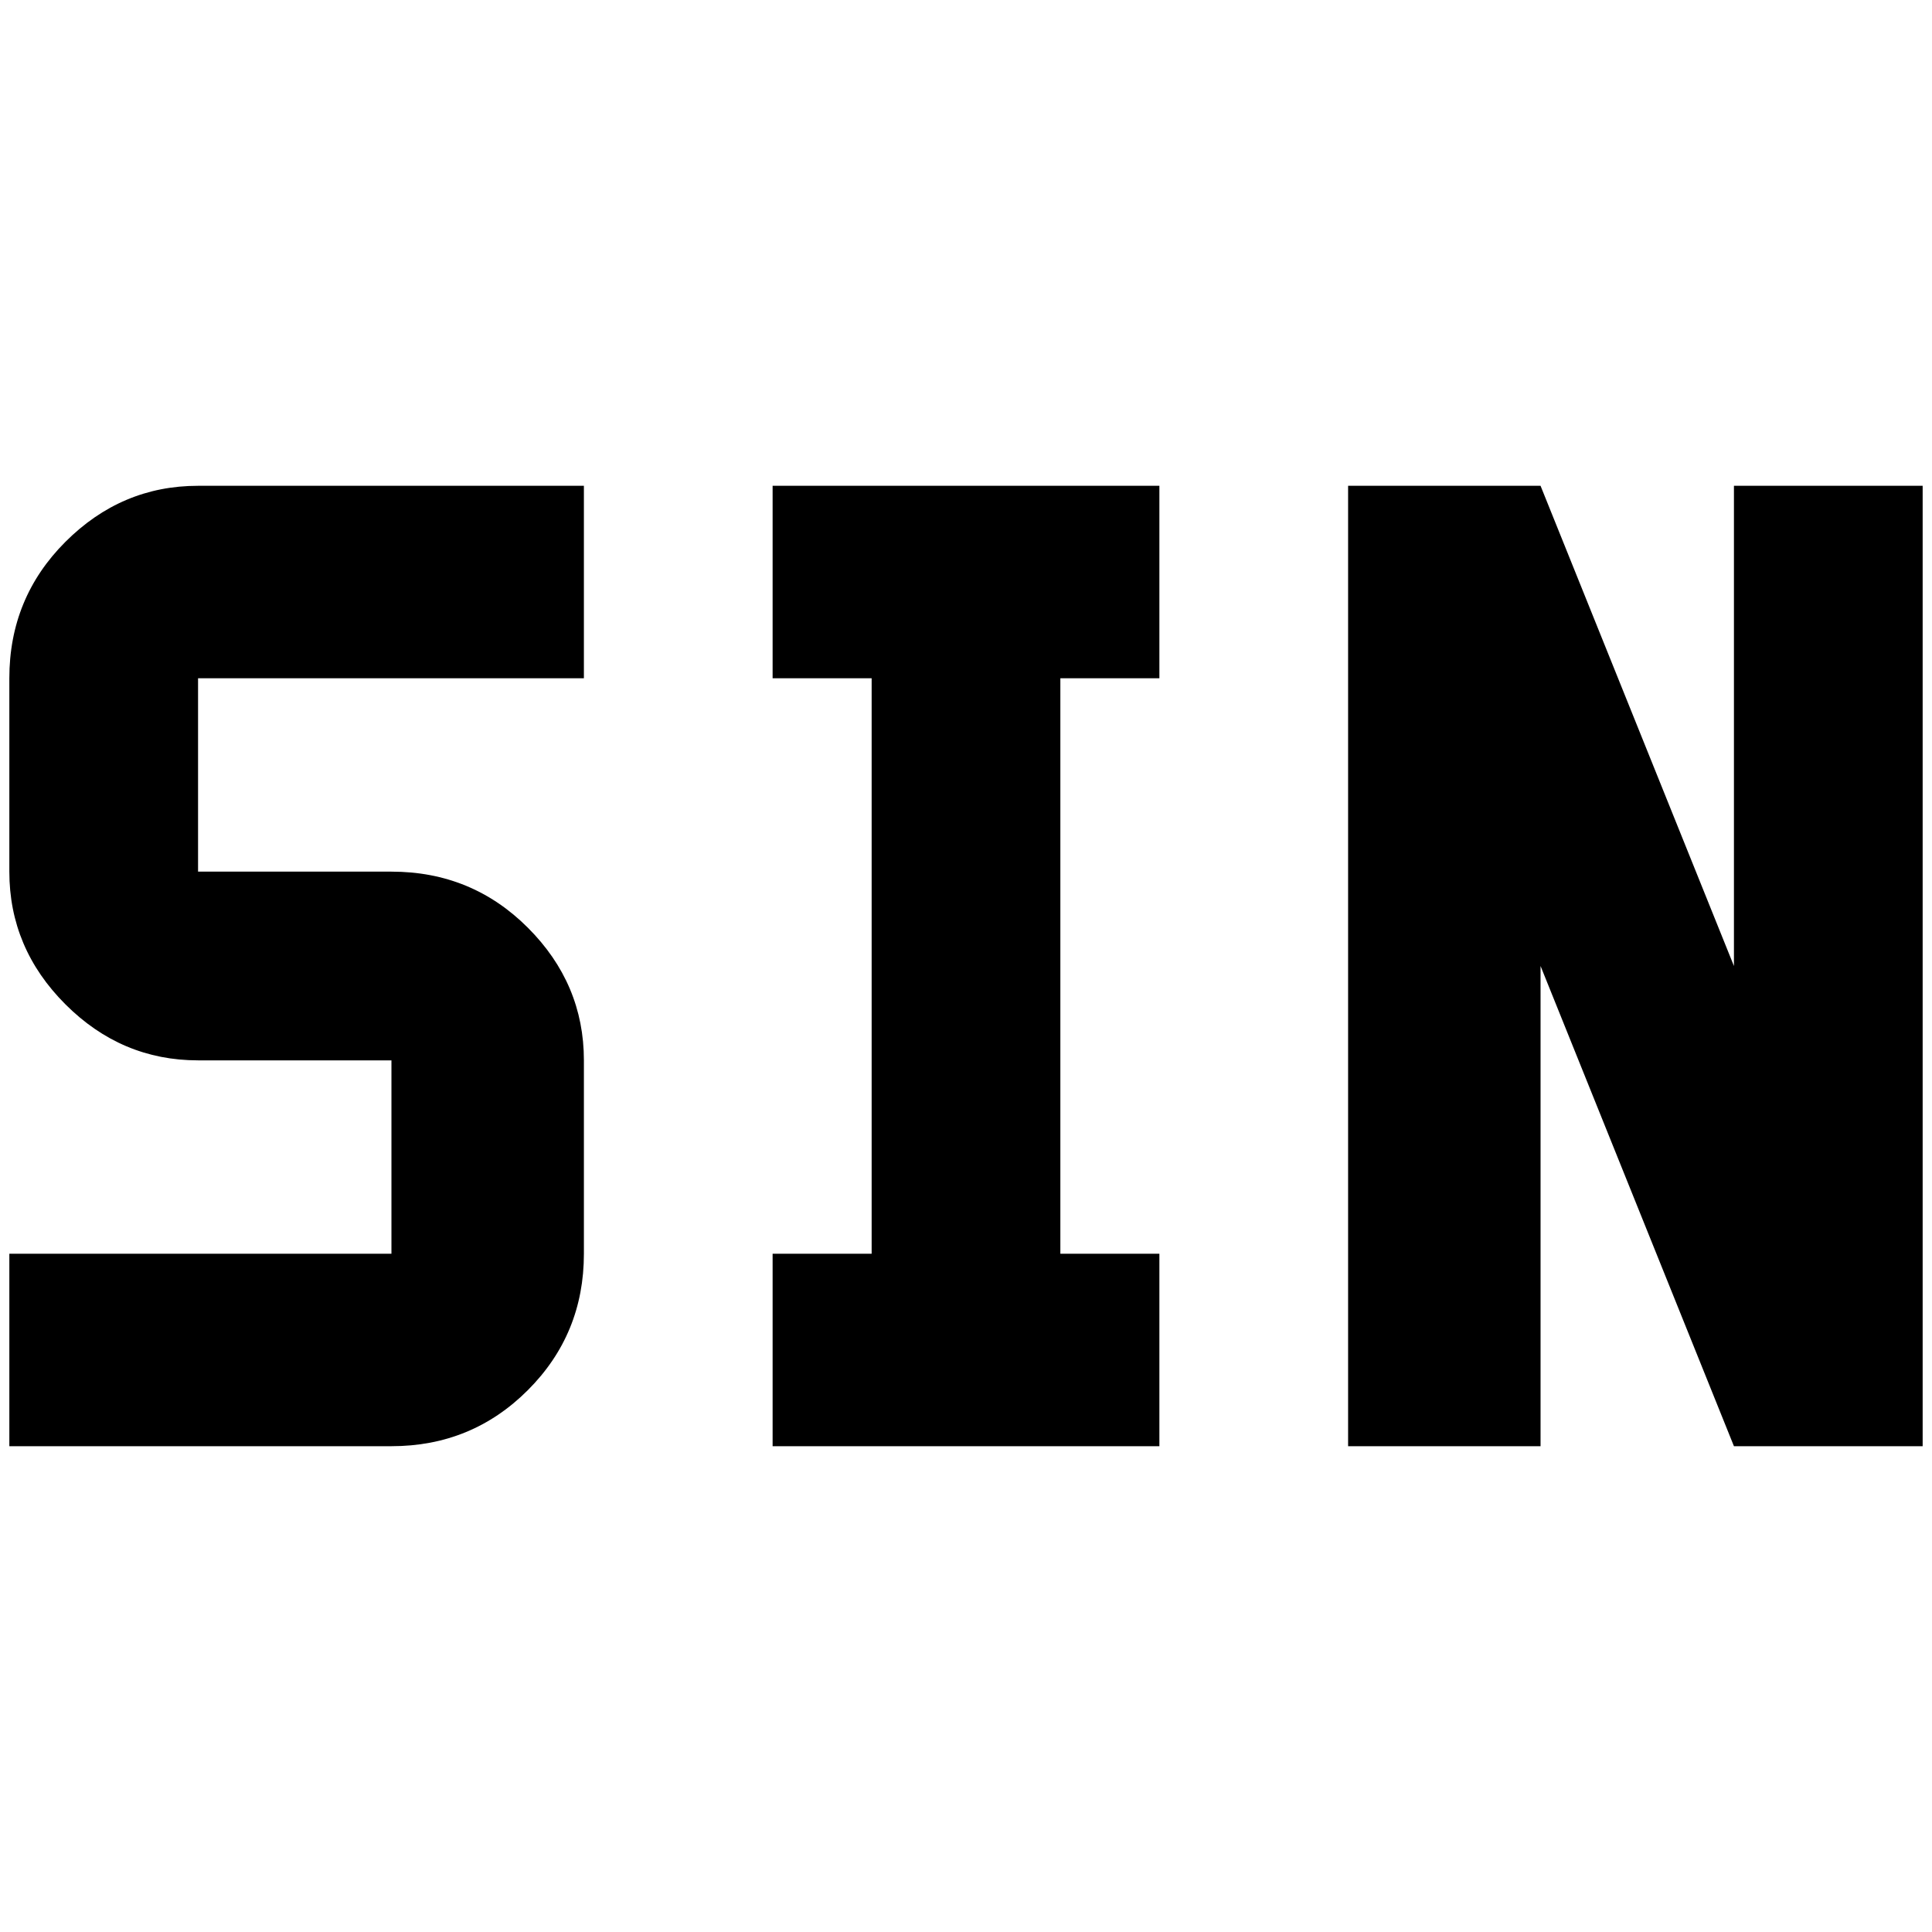 <?xml version="1.0" standalone="no"?>
<!DOCTYPE svg PUBLIC "-//W3C//DTD SVG 1.1//EN" "http://www.w3.org/Graphics/SVG/1.1/DTD/svg11.dtd" >
<svg xmlns="http://www.w3.org/2000/svg" xmlns:xlink="http://www.w3.org/1999/xlink" version="1.1" width="2048" height="2048" viewBox="-10 0 2068 2048">
   <path fill="currentColor"
d="M202 510q-82 0 -142 60t-60 146v207q0 82 60 142t142 60h207v207h-409v206h409q86 0 146 -60t60 -146v-207q0 -82 -60 -142t-146 -60h-207v-207h413v-206h-413zM1231 510v206h-106v616h106v206h-414v-206h106v-616h-106v-206h414zM1433 510v1028h206v-514l207 514h202
v-1028h-202v514l-207 -514h-206z" />
</svg>
